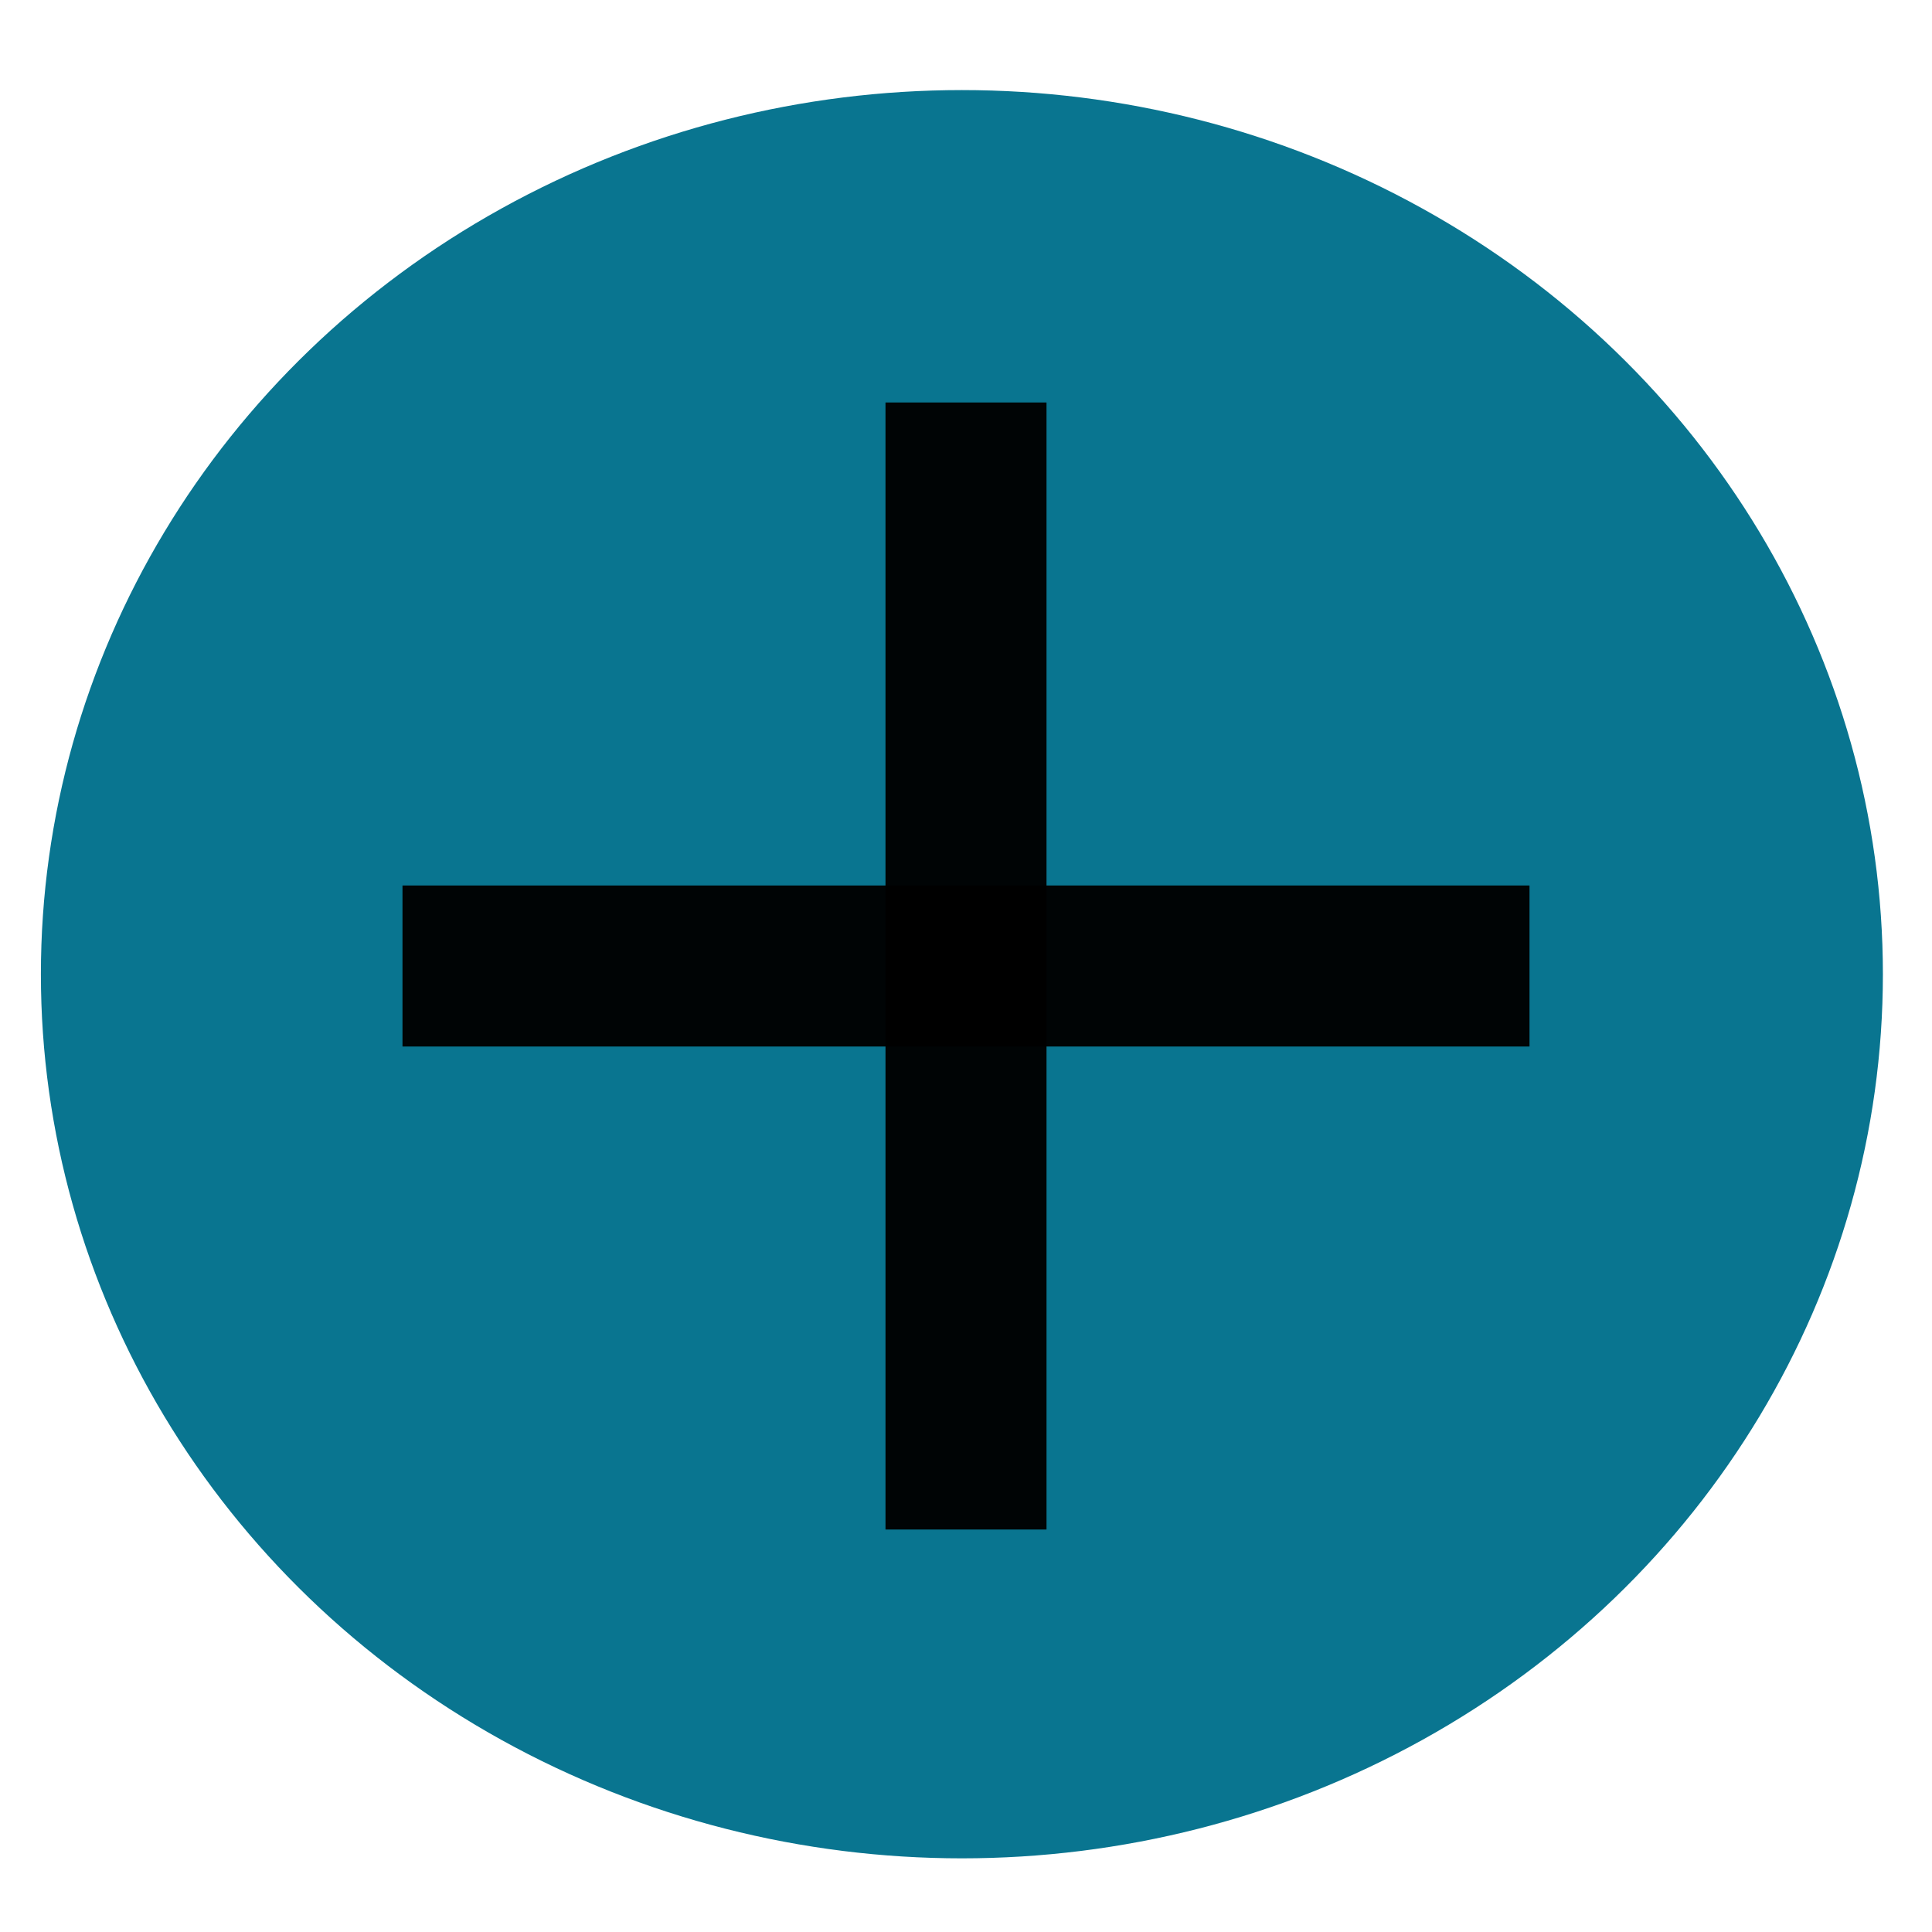 <?xml version="1.0" encoding="UTF-8" standalone="no"?>
<svg
   xmlns:dc="http://purl.org/dc/elements/1.1/"
   xmlns:cc="http://creativecommons.org/ns#"
   xmlns:rdf="http://www.w3.org/1999/02/22-rdf-syntax-ns#"
   xmlns:svg="http://www.w3.org/2000/svg"
   xmlns="http://www.w3.org/2000/svg"
   xmlns:sodipodi="http://sodipodi.sourceforge.net/DTD/sodipodi-0.dtd"
   xmlns:inkscape="http://www.inkscape.org/namespaces/inkscape"
   height="24"
   viewBox="0 0 24 24"
   width="24"
   version="1.1"
   id="svg6"
   sodipodi:docname="plus.svg"
   inkscape:version="0.92.4 (5da689c313, 2019-01-14)">
  <defs
     id="defs10" />
  <sodipodi:namedview
     pagecolor="#ffffff"
     bordercolor="#666666"
     borderopacity="1"
     objecttolerance="10"
     gridtolerance="10"
     guidetolerance="10"
     inkscape:pageopacity="0"
     inkscape:pageshadow="2"
     inkscape:window-width="1920"
     inkscape:window-height="986"
     id="namedview8"
     showgrid="false"
     inkscape:zoom="9.8333333"
     inkscape:cx="12"
     inkscape:cy="12"
     inkscape:window-x="-11"
     inkscape:window-y="-11"
     inkscape:window-maximized="1"
     inkscape:current-layer="svg6" />
  <path
     d="M19 13h-6v6h-2v-6H5v-2h6V5h2v6h6v2z"
     id="path2" />
  <path
     d="M0 0h24v24H0z"
     fill="none"
     id="path4" />
  <ellipse
     style="opacity:1;fill:#00708c;fill-opacity:0.963;stroke:none;stroke-width:1.89;stroke-linejoin:round;stroke-miterlimit:4;stroke-dasharray:none;stroke-opacity:0.935;paint-order:markers fill stroke"
     id="path4522"
     cx="11.949"
     cy="12.102"
     rx="11.441"
     ry="10.983" />
  <ellipse
     style="opacity:1;fill:none;fill-opacity:0.963;stroke:none;stroke-width:1.89;stroke-linejoin:round;stroke-miterlimit:4;stroke-dasharray:none;stroke-opacity:0.935;paint-order:markers fill stroke"
     id="path4524"
     cx="12.364"
     cy="14.449"
     rx="1.364"
     ry="3.449" />
  <rect
     style="opacity:1;fill:#000000;fill-opacity:0.963;stroke:none;stroke-width:1.89;stroke-linejoin:round;stroke-miterlimit:4;stroke-dasharray:none;stroke-opacity:0.935;paint-order:markers fill stroke"
     id="rect4526"
     width="2"
     height="14"
     x="11"
     y="5"
     rx="0"
     ry="0" />
  <rect
     style="opacity:1;fill:#000000;fill-opacity:0.963;stroke:none;stroke-width:1.89;stroke-linejoin:round;stroke-miterlimit:4;stroke-dasharray:none;stroke-opacity:0.935;paint-order:markers fill stroke"
     id="rect4528"
     width="14"
     height="2"
     x="5"
     y="11" />
</svg>
